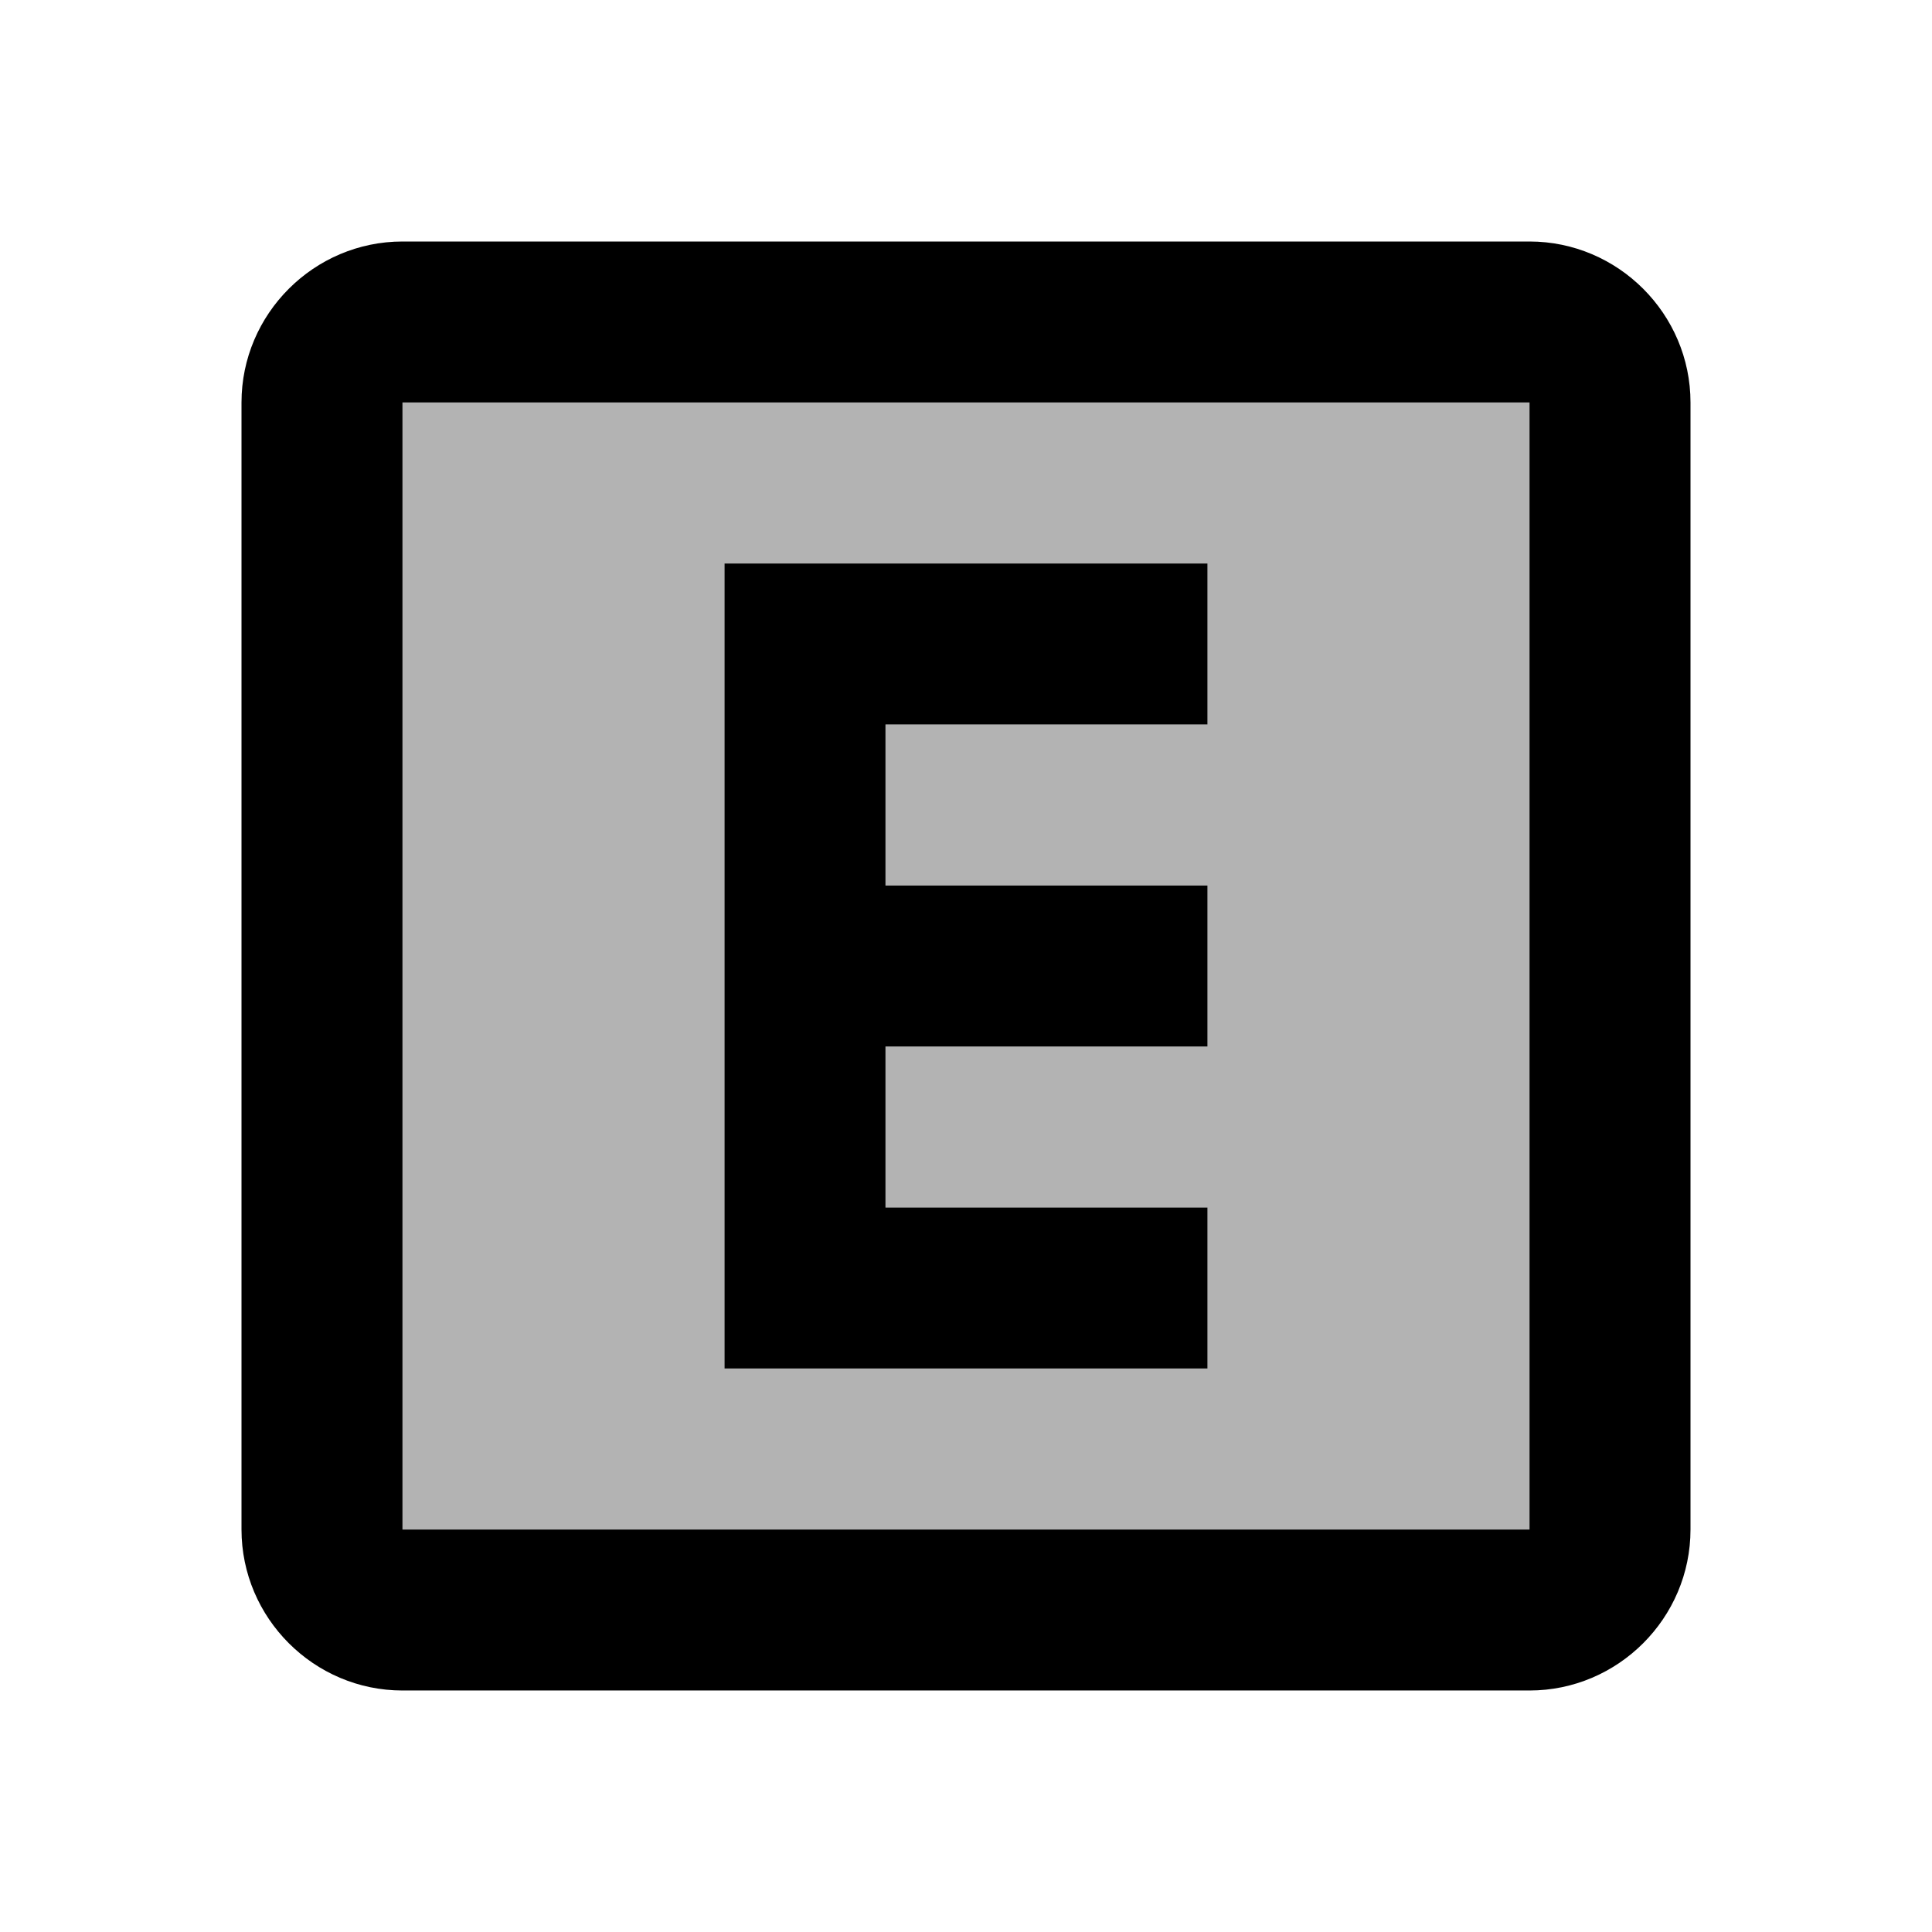 <?xml version="1.0" encoding="utf-8"?><!--Generator: Adobe Illustrator 19.1.0, SVG Export Plug-In . SVG Version: 6.00 Build 0)--><svg version="1.1" xmlns="http://www.w3.org/2000/svg" xmlns:xlink="http://www.w3.org/1999/xlink" x="0px" y="0px" width="24px" height="24px" viewBox="0 0 24 24" enable-background="new 0 0 24 24" xml:space="preserve"><g id="Bounding_Boxes"/><g id="Duotone"><g id="ui_x5F_spec_x5F_header_copy"/><g><path opacity="0.3" d="M5,19h14V5H5V19z M9,7h6v2h-4v2h4v2h-4v2h4v2H9V7z" fill="currentColor"/><path d="M21,19V5c0-1.1-0.9-2-2-2H5C3.9,3,3,3.9,3,5v14c0,1.1,0.9,2,2,2h14C20.1,21,21,20.1,21,19z M19,19H5V5h14V19z" fill="currentColor"/><polygon points="15,15 11,15 11,13 15,13 15,11 11,11 11,9 15,9 15,7 9,7 9,17 15,17 		"/></g></g></svg>